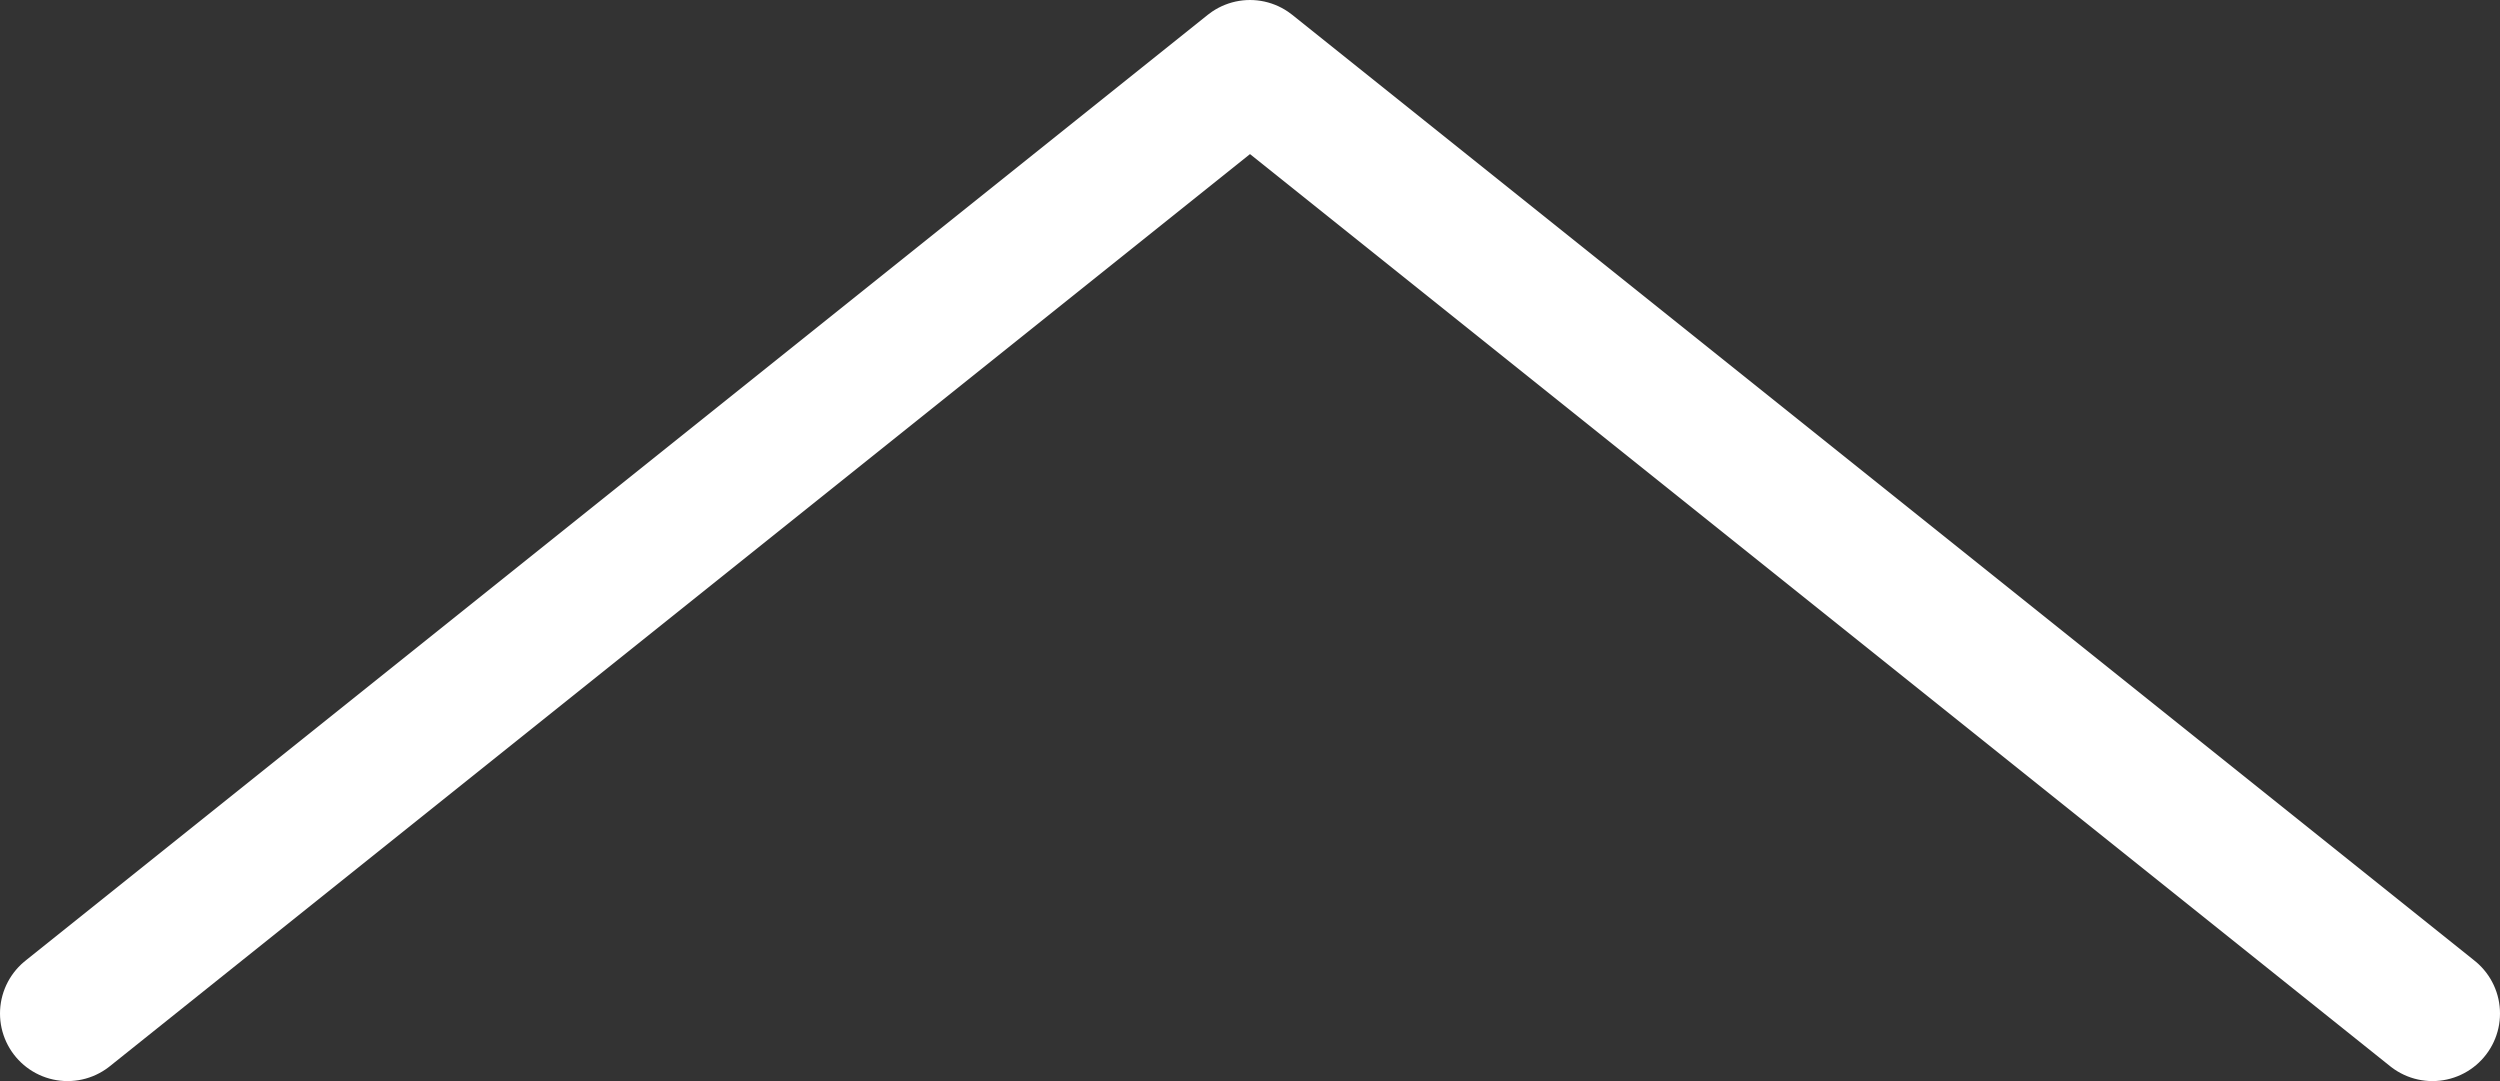 <svg width="37" height="16" viewBox="0 0 37 16" fill="none" xmlns="http://www.w3.org/2000/svg">
<rect x="0" y="0" width="37" height="16" fill="#333333" stroke="none"/>
<path d="M1 15L18.5 1L36 15" stroke="white" stroke-width="2" stroke-linecap="round" stroke-linejoin="round"/>
</svg>
